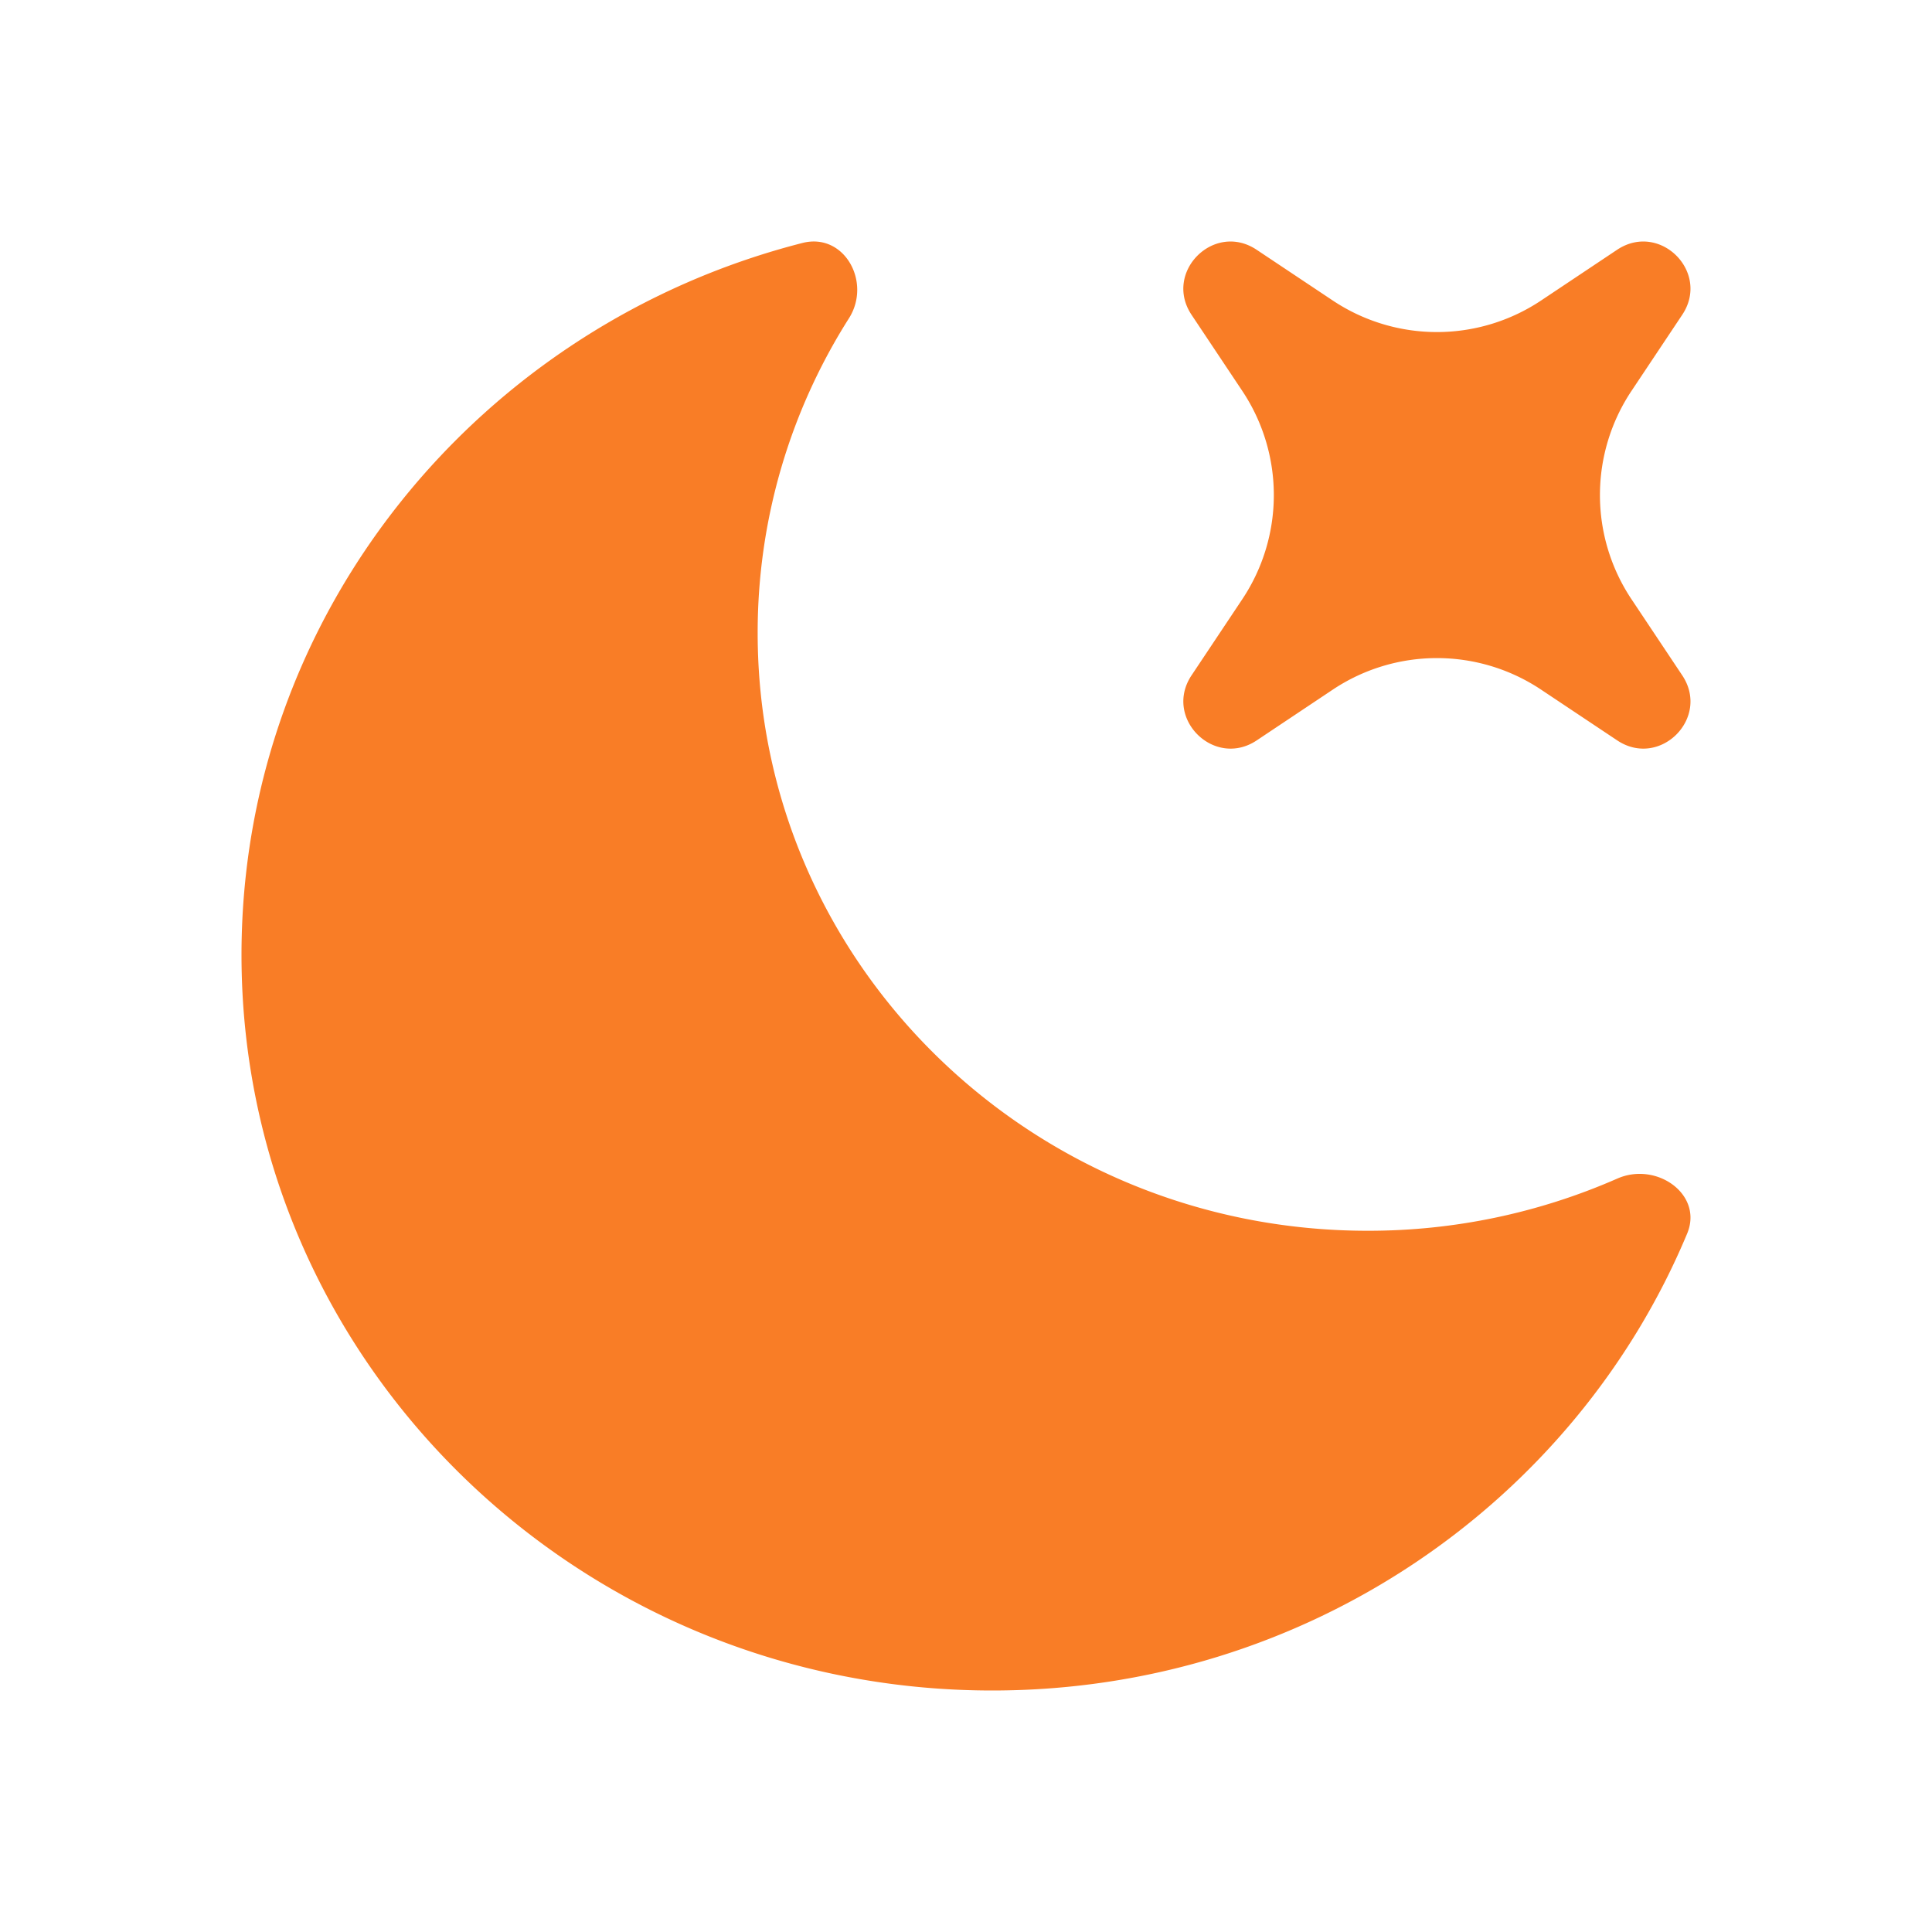 <svg xmlns="http://www.w3.org/2000/svg" xmlns:xlink="http://www.w3.org/1999/xlink" aria-hidden="true" role="img" width="1em" height="1em" preserveAspectRatio="xMidYMid meet" viewBox="0 0 24 24"><g fill="none"><path d="M20.958 15.325c.204-.486-.379-.9-.868-.684a7.684 7.684 0 0 1-3.101.648c-4.185 0-7.577-3.324-7.577-7.425a7.28 7.28 0 0 1 1.134-3.91c.284-.448-.057-1.068-.577-.936C5.96 4.041 3 7.613 3 11.862C3 16.909 7.175 21 12.326 21c3.9 0 7.24-2.345 8.632-5.675z" fill="#F97D26"/><path d="M15.611 3.103c-.53-.354-1.162.278-.809.808l.63.945a2.332 2.332 0 0 1 0 2.588l-.63.945c-.353.53.28 1.162.81.808l.944-.63a2.332 2.332 0 0 1 2.588 0l.945.63c.53.354 1.162-.278.808-.808l-.63-.945a2.332 2.332 0 0 1 0-2.588l.63-.945c.354-.53-.278-1.162-.809-.808l-.944.63a2.332 2.332 0 0 1-2.588 0l-.945-.63z" fill="#F97D26"/></g></svg>